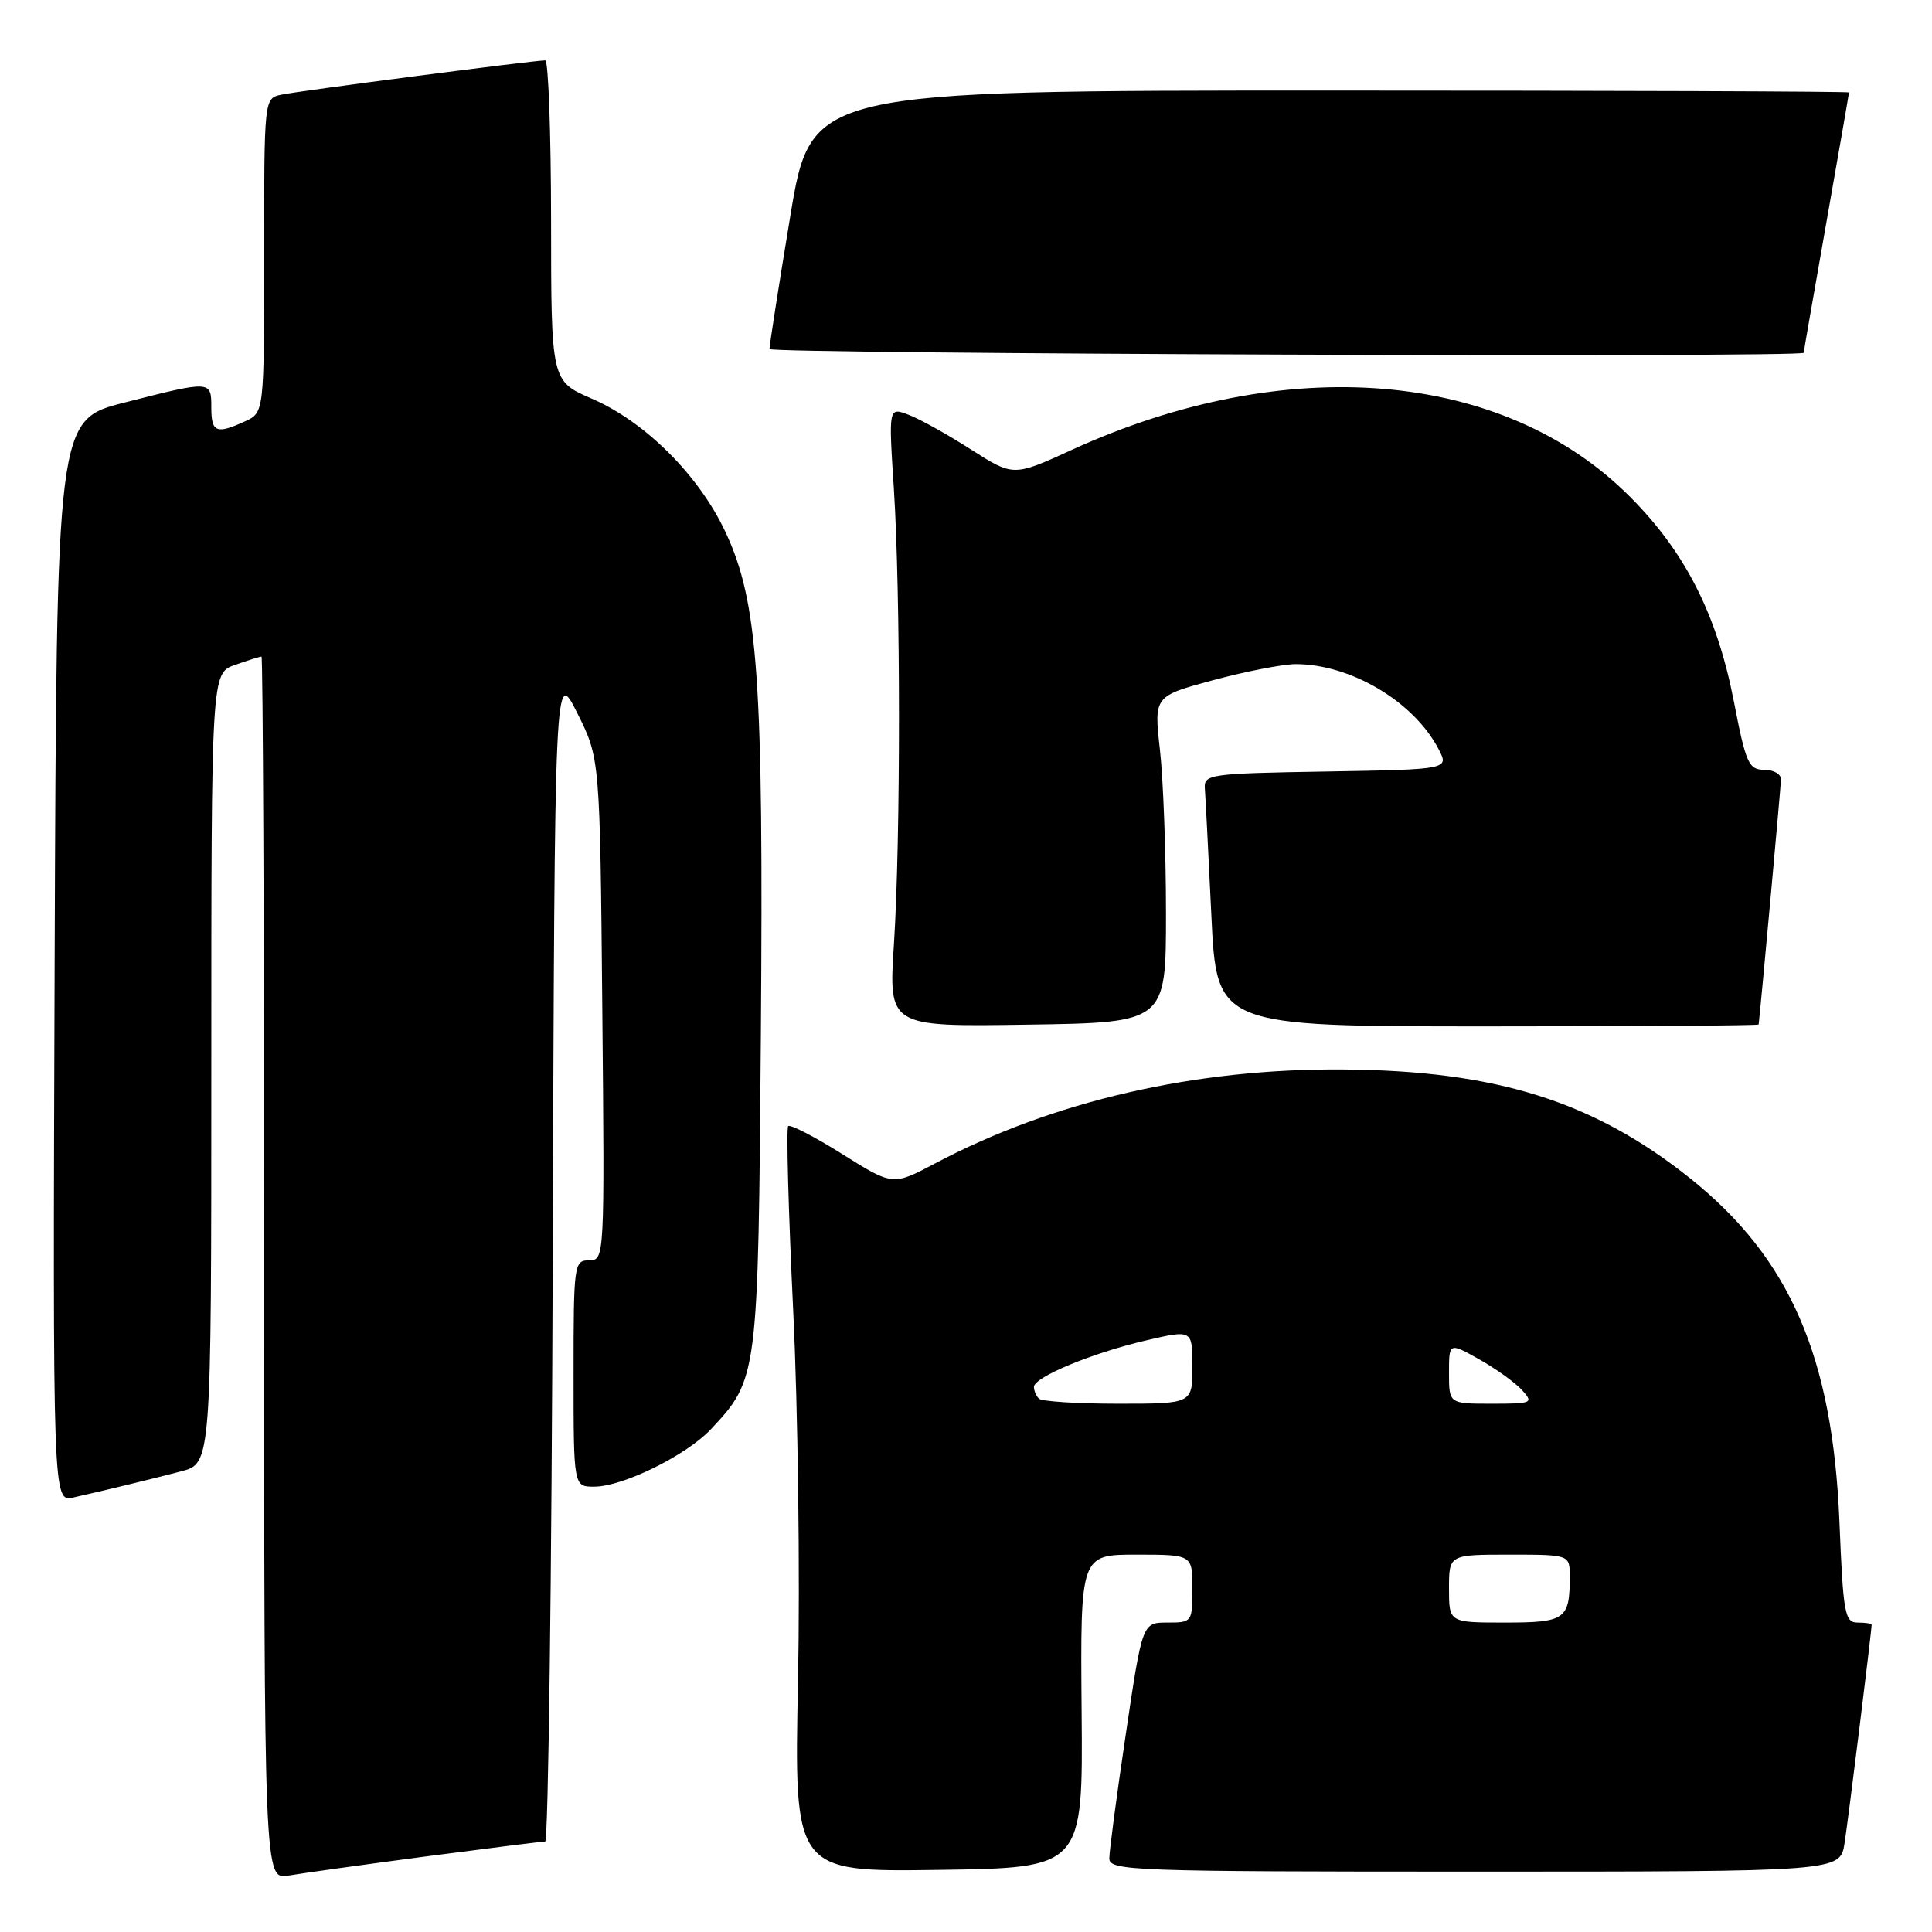 <?xml version="1.0" encoding="UTF-8" standalone="no"?>
<!DOCTYPE svg PUBLIC "-//W3C//DTD SVG 1.1//EN" "http://www.w3.org/Graphics/SVG/1.1/DTD/svg11.dtd" >
<svg xmlns="http://www.w3.org/2000/svg" xmlns:xlink="http://www.w3.org/1999/xlink" version="1.1" viewBox="0 0 256 256">
 <g >
 <path fill="currentColor"
d=" M 56.50 245.98 C 64.75 244.90 71.83 244.01 72.24 244.01 C 72.65 244.00 73.10 209.01 73.24 166.25 C 73.50 88.50 73.50 88.50 76.50 94.50 C 79.50 100.50 79.50 100.50 79.81 133.75 C 80.12 166.76 80.11 167.00 78.06 167.00 C 76.07 167.00 76.00 167.52 76.00 182.00 C 76.00 197.00 76.00 197.00 78.75 196.99 C 82.55 196.98 90.95 192.84 94.20 189.38 C 100.44 182.72 100.47 182.49 100.82 137.00 C 101.18 89.89 100.46 79.76 96.13 70.50 C 92.63 63.01 85.51 55.90 78.45 52.84 C 73.03 50.50 73.03 50.50 73.02 29.25 C 73.01 17.56 72.66 8.00 72.25 8.00 C 70.82 7.99 39.49 12.06 37.25 12.55 C 35.00 13.04 35.00 13.08 35.00 33.86 C 35.00 54.68 35.00 54.68 32.45 55.84 C 28.66 57.57 28.00 57.30 28.00 54.00 C 28.00 50.41 28.00 50.41 16.50 53.34 C 7.50 55.63 7.50 55.63 7.24 127.33 C 6.99 199.04 6.99 199.04 9.74 198.42 C 14.04 197.45 19.62 196.10 24.00 194.96 C 28.00 193.92 28.00 193.92 28.00 141.56 C 28.00 89.20 28.00 89.20 31.15 88.10 C 32.88 87.49 34.46 87.00 34.65 87.00 C 34.84 87.00 35.00 123.47 35.00 168.05 C 35.00 249.09 35.00 249.09 38.25 248.52 C 40.04 248.21 48.25 247.07 56.50 245.98 Z  M 143.32 226.75 C 143.15 206.00 143.15 206.00 150.57 206.00 C 158.00 206.00 158.00 206.00 158.00 210.50 C 158.00 214.93 157.95 215.00 154.68 215.00 C 151.37 215.00 151.37 215.00 149.18 229.75 C 147.97 237.86 146.99 245.29 146.99 246.25 C 147.00 247.89 149.97 248.00 195.41 248.00 C 243.82 248.00 243.82 248.00 244.41 244.25 C 244.91 241.09 248.00 216.13 248.00 215.28 C 248.00 215.13 247.16 215.00 246.14 215.00 C 244.45 215.00 244.23 213.80 243.74 201.75 C 242.85 179.76 237.17 166.68 223.91 156.10 C 211.14 145.92 198.21 141.86 178.00 141.71 C 158.36 141.55 139.53 145.89 123.90 154.16 C 118.30 157.12 118.30 157.12 111.62 152.93 C 107.94 150.62 104.71 148.95 104.44 149.22 C 104.17 149.49 104.47 160.47 105.10 173.61 C 105.74 186.75 106.02 208.87 105.74 222.77 C 105.22 248.04 105.22 248.04 124.36 247.77 C 143.50 247.50 143.50 247.50 143.32 226.75 Z  M 154.50 121.00 C 154.50 113.03 154.14 103.29 153.70 99.37 C 152.90 92.25 152.90 92.25 160.77 90.12 C 165.10 88.96 170.01 88.00 171.69 88.00 C 178.97 88.00 187.33 92.96 190.60 99.23 C 192.03 101.95 192.03 101.95 175.76 102.23 C 160.20 102.49 159.51 102.59 159.65 104.50 C 159.74 105.60 160.12 113.14 160.51 121.25 C 161.21 136.00 161.21 136.00 197.10 136.00 C 216.85 136.00 233.01 135.89 233.03 135.75 C 233.37 132.78 235.98 104.14 235.99 103.25 C 235.99 102.56 234.99 102.00 233.75 102.00 C 231.71 101.99 231.33 101.14 229.75 92.96 C 227.50 81.41 223.31 73.15 215.94 65.78 C 199.17 49.01 170.46 46.61 142.02 59.61 C 134.28 63.15 134.28 63.15 128.66 59.56 C 125.57 57.58 121.85 55.51 120.39 54.96 C 117.74 53.95 117.74 53.95 118.44 64.73 C 119.34 78.73 119.35 111.19 118.45 125.11 C 117.74 136.05 117.74 136.05 136.12 135.77 C 154.50 135.50 154.50 135.50 154.50 121.00 Z  M 239.00 46.75 C 239.00 46.61 240.35 38.85 242.00 29.50 C 243.65 20.15 245.00 12.39 245.00 12.25 C 245.00 12.11 214.05 12.00 176.23 12.00 C 107.46 12.00 107.46 12.00 104.70 28.75 C 103.17 37.96 101.95 45.84 101.96 46.25 C 102.00 46.90 239.00 47.40 239.00 46.75 Z  M 192.00 210.50 C 192.00 206.00 192.00 206.00 200.00 206.00 C 208.00 206.00 208.00 206.00 208.00 208.92 C 208.00 214.59 207.42 215.00 199.39 215.00 C 192.00 215.00 192.00 215.00 192.00 210.50 Z  M 137.67 185.33 C 137.30 184.97 137.00 184.27 137.00 183.78 C 137.00 182.48 144.71 179.28 151.83 177.62 C 158.00 176.18 158.00 176.18 158.00 181.09 C 158.00 186.00 158.00 186.00 148.17 186.00 C 142.76 186.00 138.03 185.70 137.67 185.33 Z  M 192.00 181.94 C 192.00 177.87 192.00 177.87 196.02 180.13 C 198.24 181.38 200.78 183.21 201.68 184.20 C 203.23 185.91 203.04 186.00 197.65 186.00 C 192.00 186.00 192.00 186.00 192.00 181.94 Z "/>
</g>
</svg>